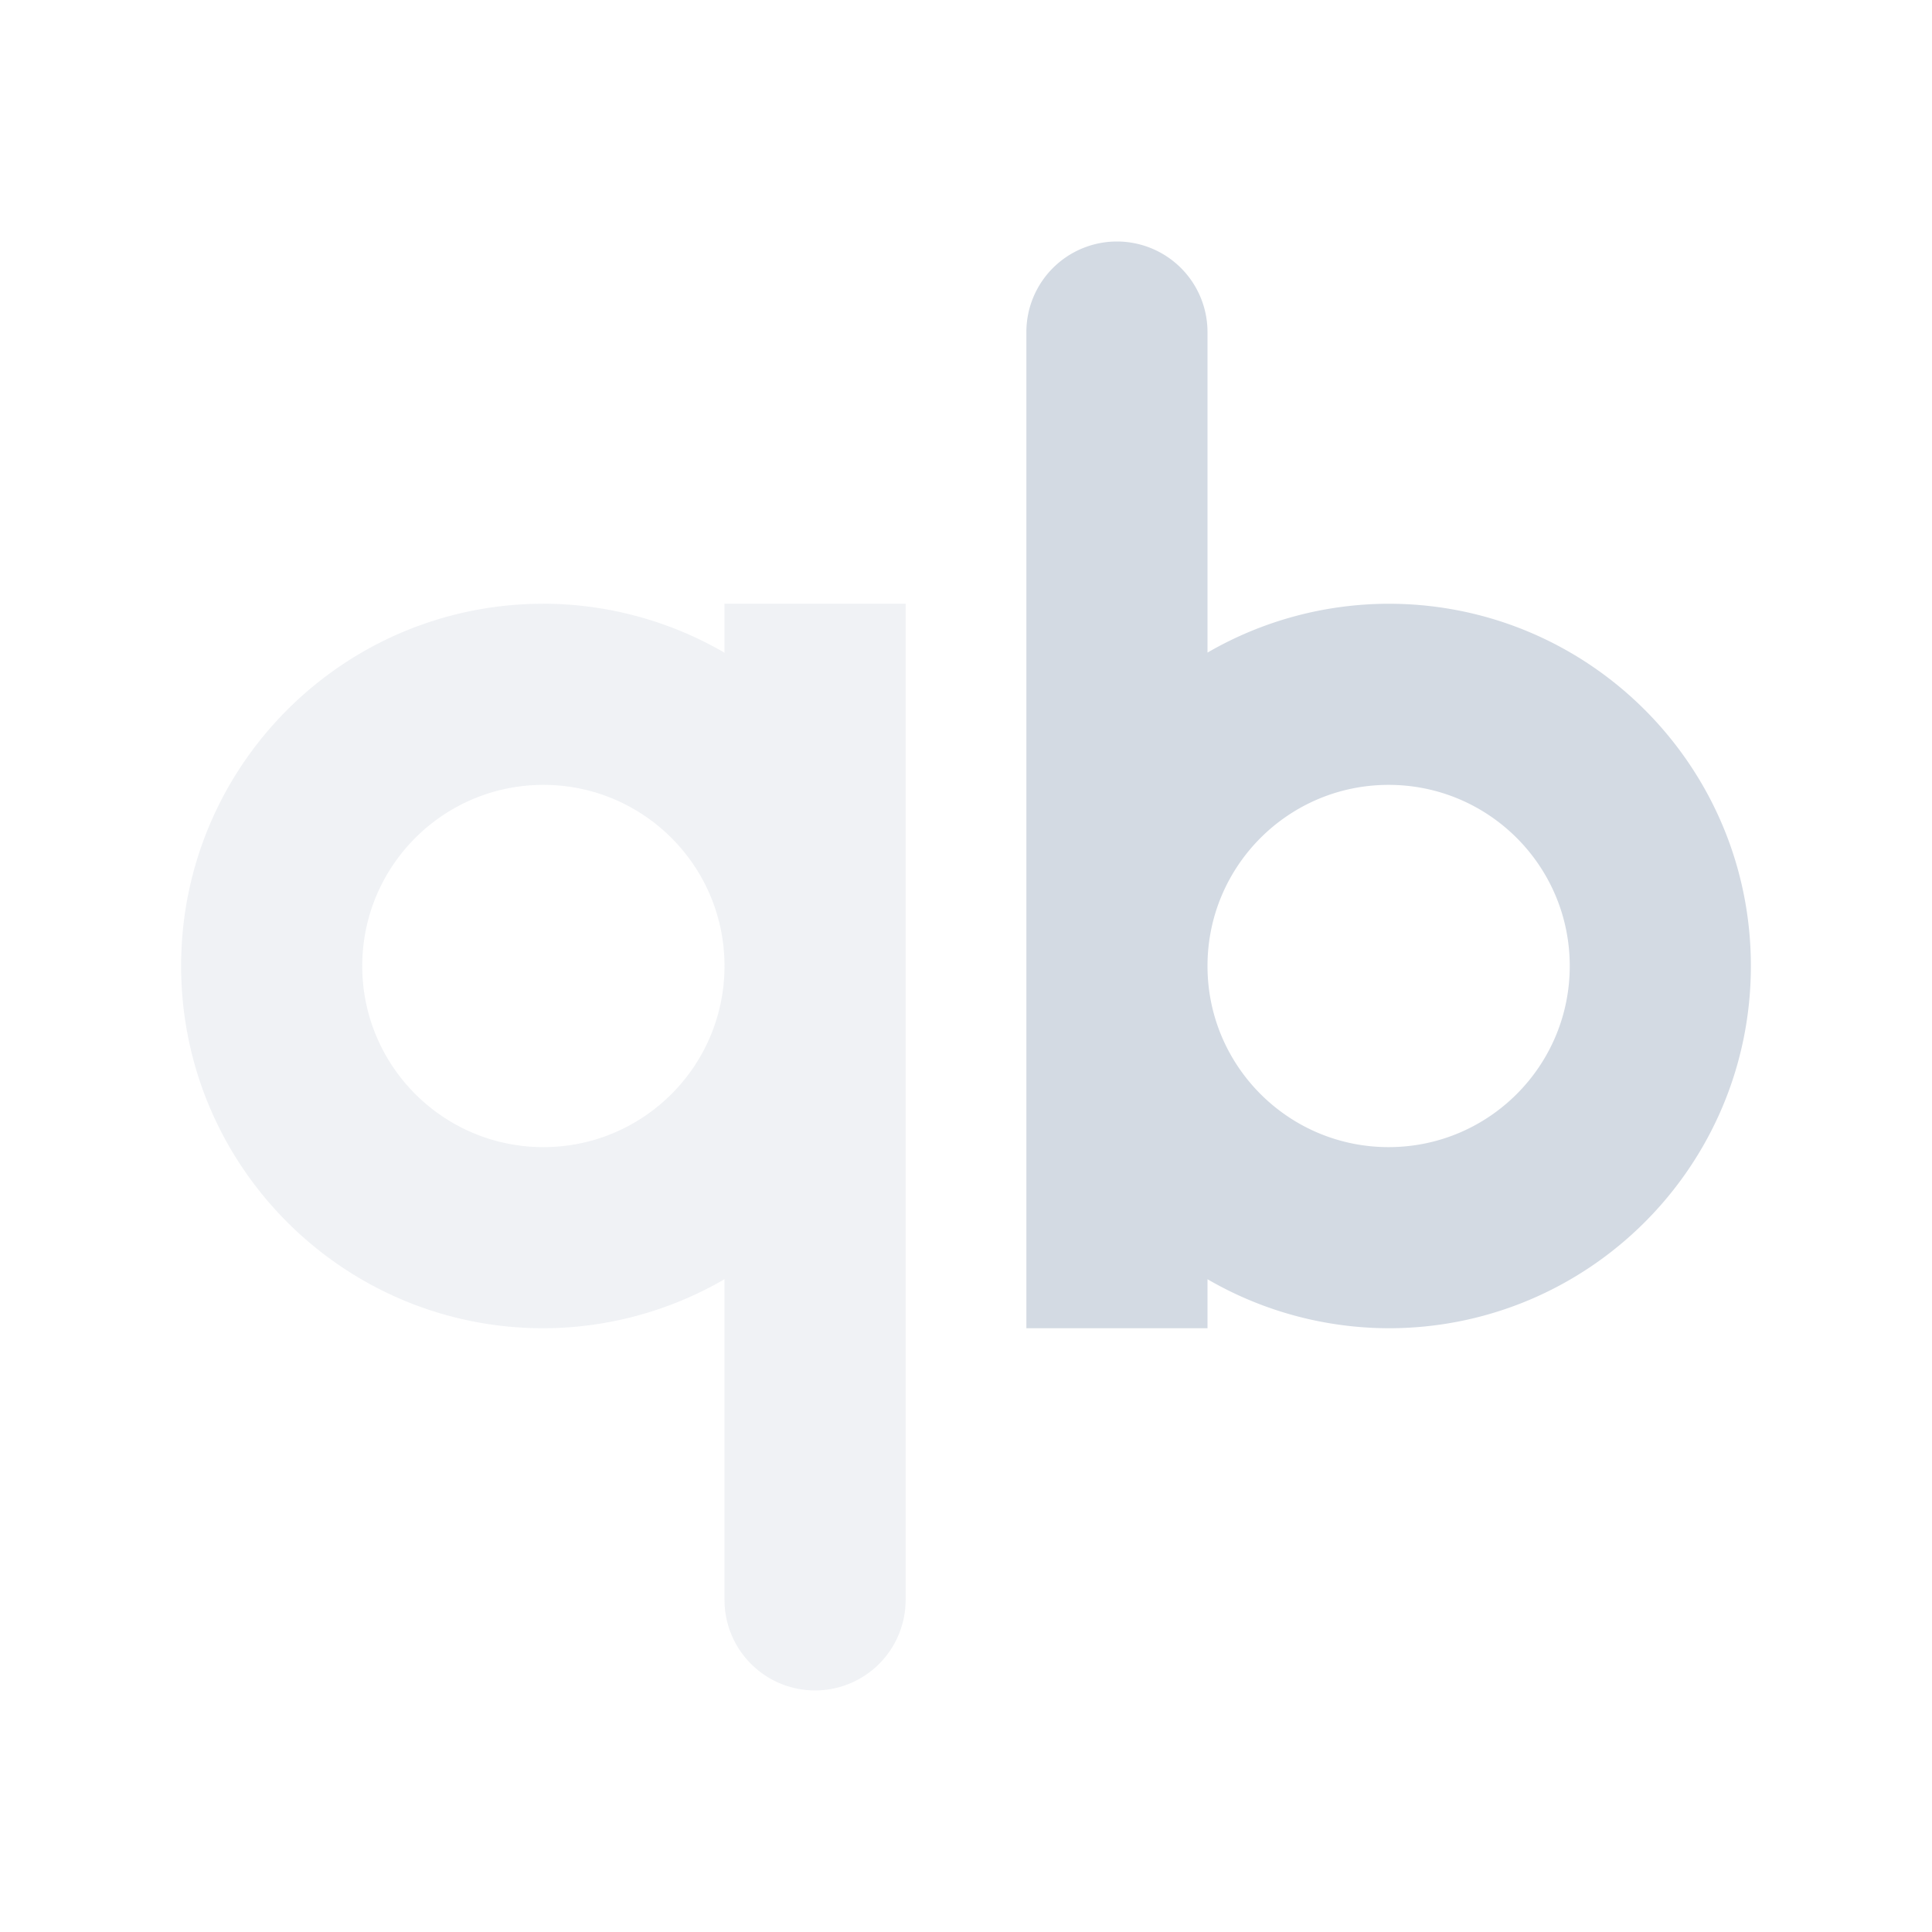 <?xml version="1.0" encoding="UTF-8"?>
<svg width="32" height="32" version="1.1" xmlns="http://www.w3.org/2000/svg">
 <defs>
  <style id="current-color-scheme" type="text/css">.ColorScheme-Background {color:#2f343f; } .ColorScheme-ButtonBackground { color:#444a58; } .ColorScheme-Highlight { color:#5c87cc; } .ColorScheme-Text { color:#d3dae3; } .ColorScheme-NegativeText { color:#f44336; } .ColorScheme-PositiveText { color:#4caf50; } .ColorScheme-NeutralText { color:#ff9800; }</style>
 </defs>
 <g id="22-22-qbittorrent-tray" transform="translate(32 10)">
  <path d="m0 0h22v22h-22z" opacity=".001"/>
  <path class="ColorScheme-Text" d="m13 3a1 1 0 0 0-1 1v11h2v-0.541c0.607 0.353 1.297 0.539 2 0.541 2.209 0 4-1.791 4-4 0-2.209-1.791-4-4-4-0.703 0.001-1.392 0.187-2 0.539v-3.539a1 1 0 0 0-1-1zm3 6c1.105 0 2 0.895 2 2 0 1.105-0.895 2-2 2s-2-0.895-2-2c0-1.105 0.895-2 2-2z" fill="currentColor"/>
  <path class="ColorScheme-Text" d="m6 7c-2.209 0-4 1.791-4 4 0 2.209 1.791 4 4 4 0.703-0.001 1.392-0.189 2-0.541v3.541a1 1 0 0 0 1 1 1 1 0 0 0 1-1v-11h-2v0.541c-0.607-0.353-1.297-0.539-2-0.541zm0 2c1.105 0 2 0.895 2 2 0 1.105-0.895 2-2 2-1.105 0-2-0.895-2-2 0-1.105 0.895-2 2-2z" fill="currentColor" opacity=".35"/>
 </g>
 <g id="qbittorrent-tray">
  <path d="m0 0h32v32h-32z" opacity=".001"/>
  <path class="ColorScheme-Text" d="m18.5 4a1.5 1.5 0 0 0-1.5 1.5v16.5h3v-0.812c0.911 0.53 1.946 0.809 3 0.812 3.314 0 6-2.686 6-6 0-3.314-2.686-6-6-6-1.054 0.002-2.088 0.28-3 0.809v-5.309a1.5 1.5 0 0 0-1.5-1.5zm4.5 9c1.657 0 3 1.343 3 3s-1.343 3-3 3-3-1.343-3-3 1.343-3 3-3z" fill="currentColor"/>
  <path class="ColorScheme-Text" d="m9 10c-3.314 0-6 2.686-6 6 0 3.314 2.686 6 6 6 1.054-2e-3 2.088-0.283 3-0.812v5.311a1.5 1.5 0 0 0 1.5 1.5 1.5 1.5 0 0 0 1.5-1.5v-16.5h-3v0.812c-0.911-0.53-1.946-0.809-3-0.812zm0 3c1.657 0 3 1.343 3 3s-1.343 3-3 3c-1.657 0-3-1.343-3-3s1.343-3 3-3z" fill="currentColor" opacity=".35"/>
 </g>
</svg>
